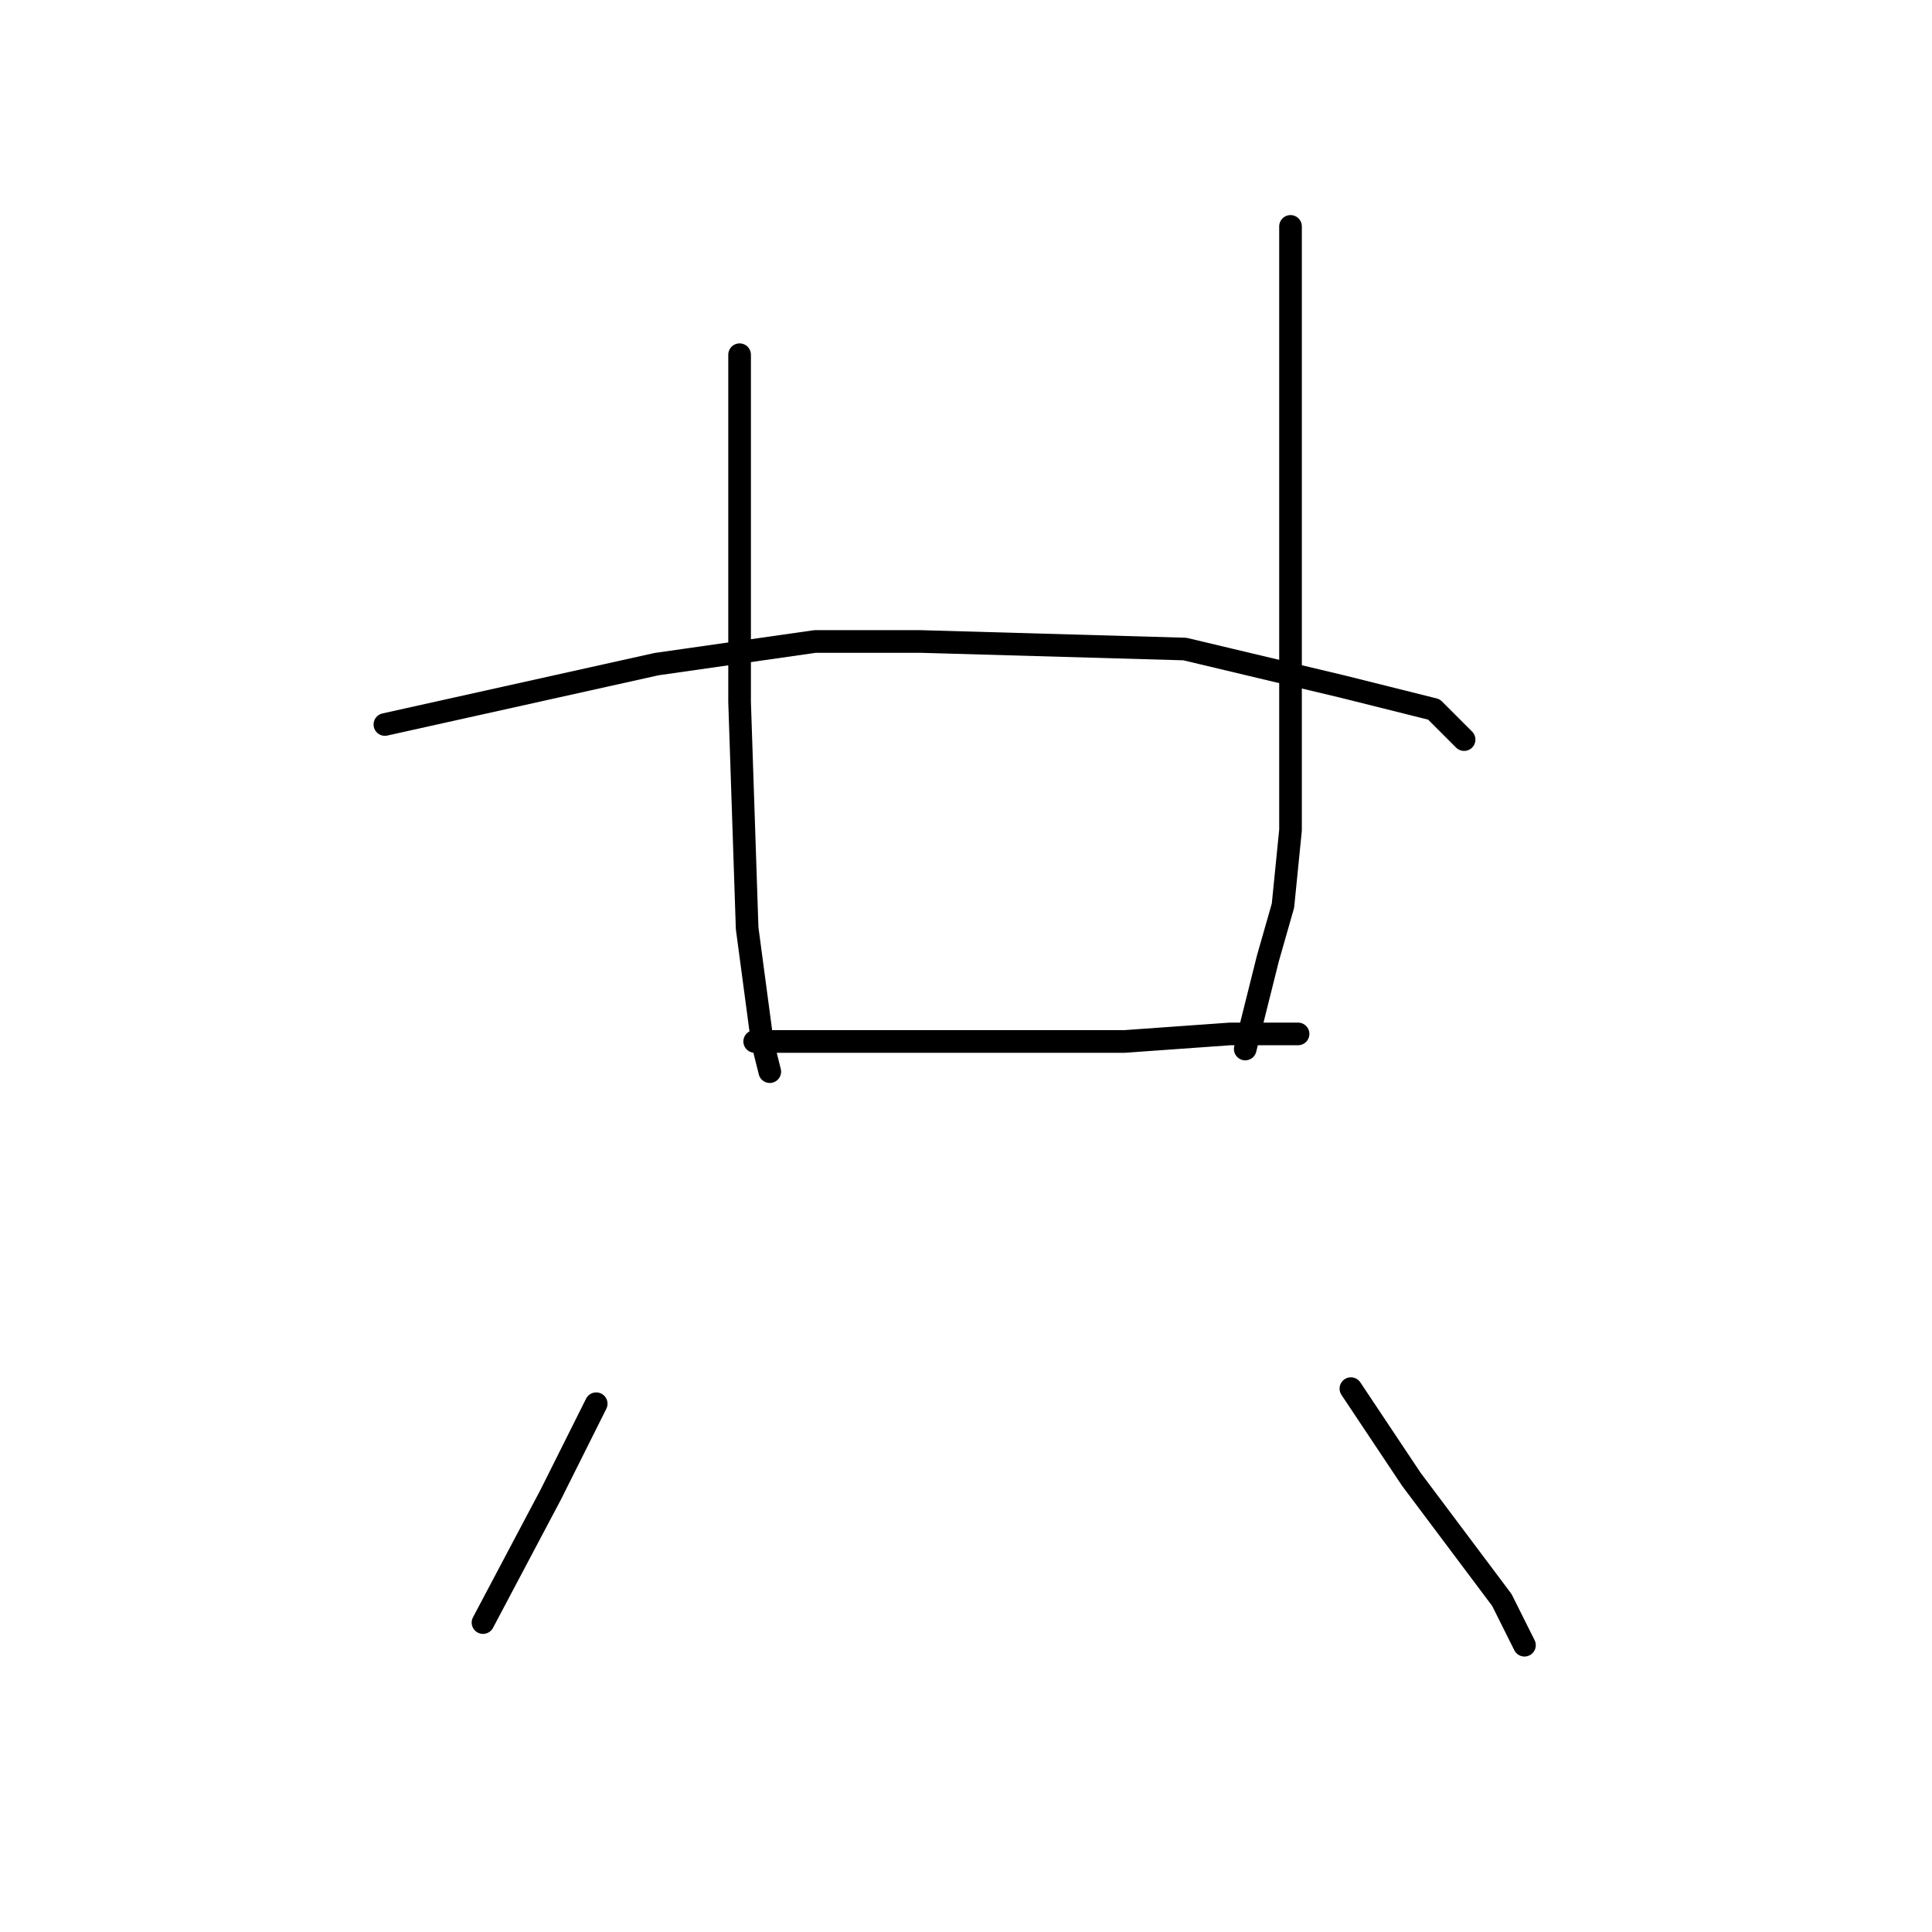 <?xml version="1.0" standalone="no"?>
    <svg width="256" height="256" xmlns="http://www.w3.org/2000/svg" version="1.1">
    <polyline stroke="black" stroke-width="3" stroke-linecap="round" fill="transparent" stroke-linejoin="round" points="98 47 98 56 98 65 98 83 98 93 99 123 101 138 102 142 102 142 " />
        <polyline stroke="black" stroke-width="3" stroke-linecap="round" fill="transparent" stroke-linejoin="round" points="171 30 171 59 171 88 171 110 170 120 168 127 165 139 165 139 " />
        <polyline stroke="black" stroke-width="3" stroke-linecap="round" fill="transparent" stroke-linejoin="round" points="51 96 69 92 87 88 108 85 122 85 157 86 178 91 190 94 194 98 194 98 " />
        <polyline stroke="black" stroke-width="3" stroke-linecap="round" fill="transparent" stroke-linejoin="round" points="100 138 107 138 114 138 131 138 149 138 163 137 172 137 172 137 " />
        <polyline stroke="black" stroke-width="3" stroke-linecap="round" fill="transparent" stroke-linejoin="round" points="79 186 76 192 73 198 64 215 64 215 " />
        <polyline stroke="black" stroke-width="3" stroke-linecap="round" fill="transparent" stroke-linejoin="round" points="179 184 183 190 187 196 199 212 202 218 202 218 " />
        </svg>